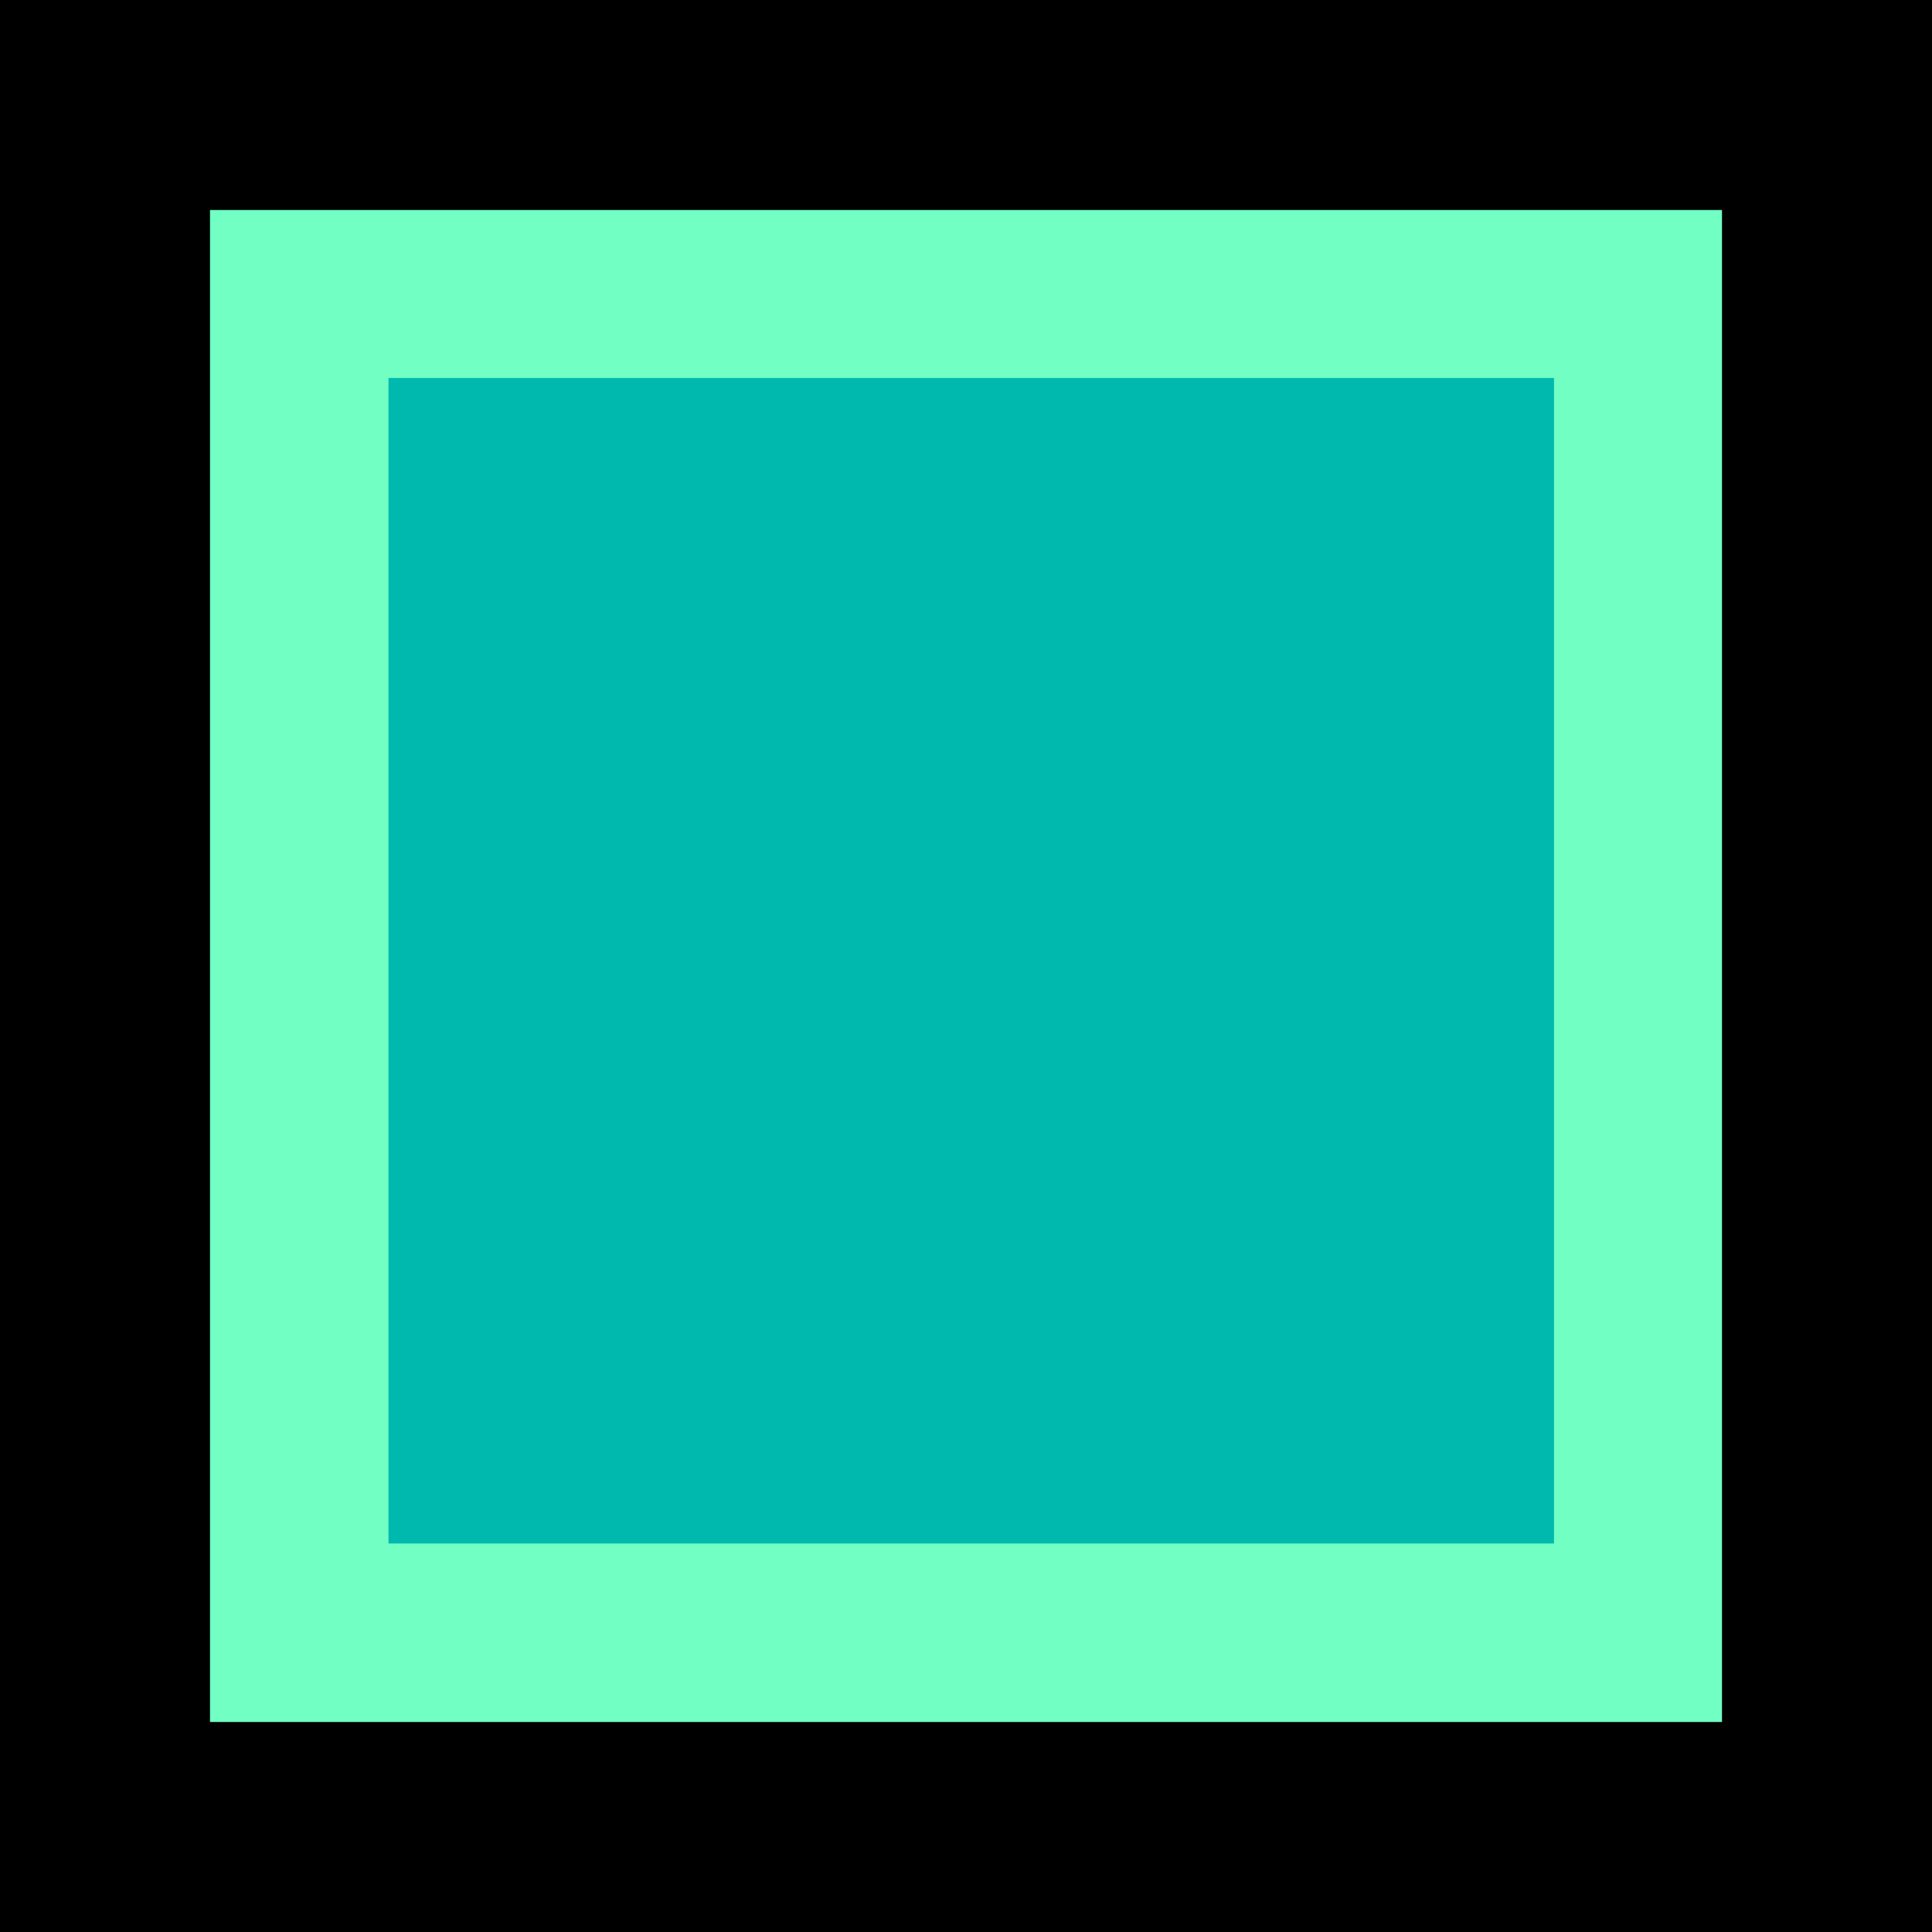 <svg width="184" height="184" viewBox="0 0 184 184" fill="none" xmlns="http://www.w3.org/2000/svg">
<rect width="184" height="184" fill="black"/>
<rect x="20" y="20" width="144" height="144" fill="#72FFC4"/>
<rect x="37" y="36" width="111" height="111" fill="#00B9AE"/>
</svg>
